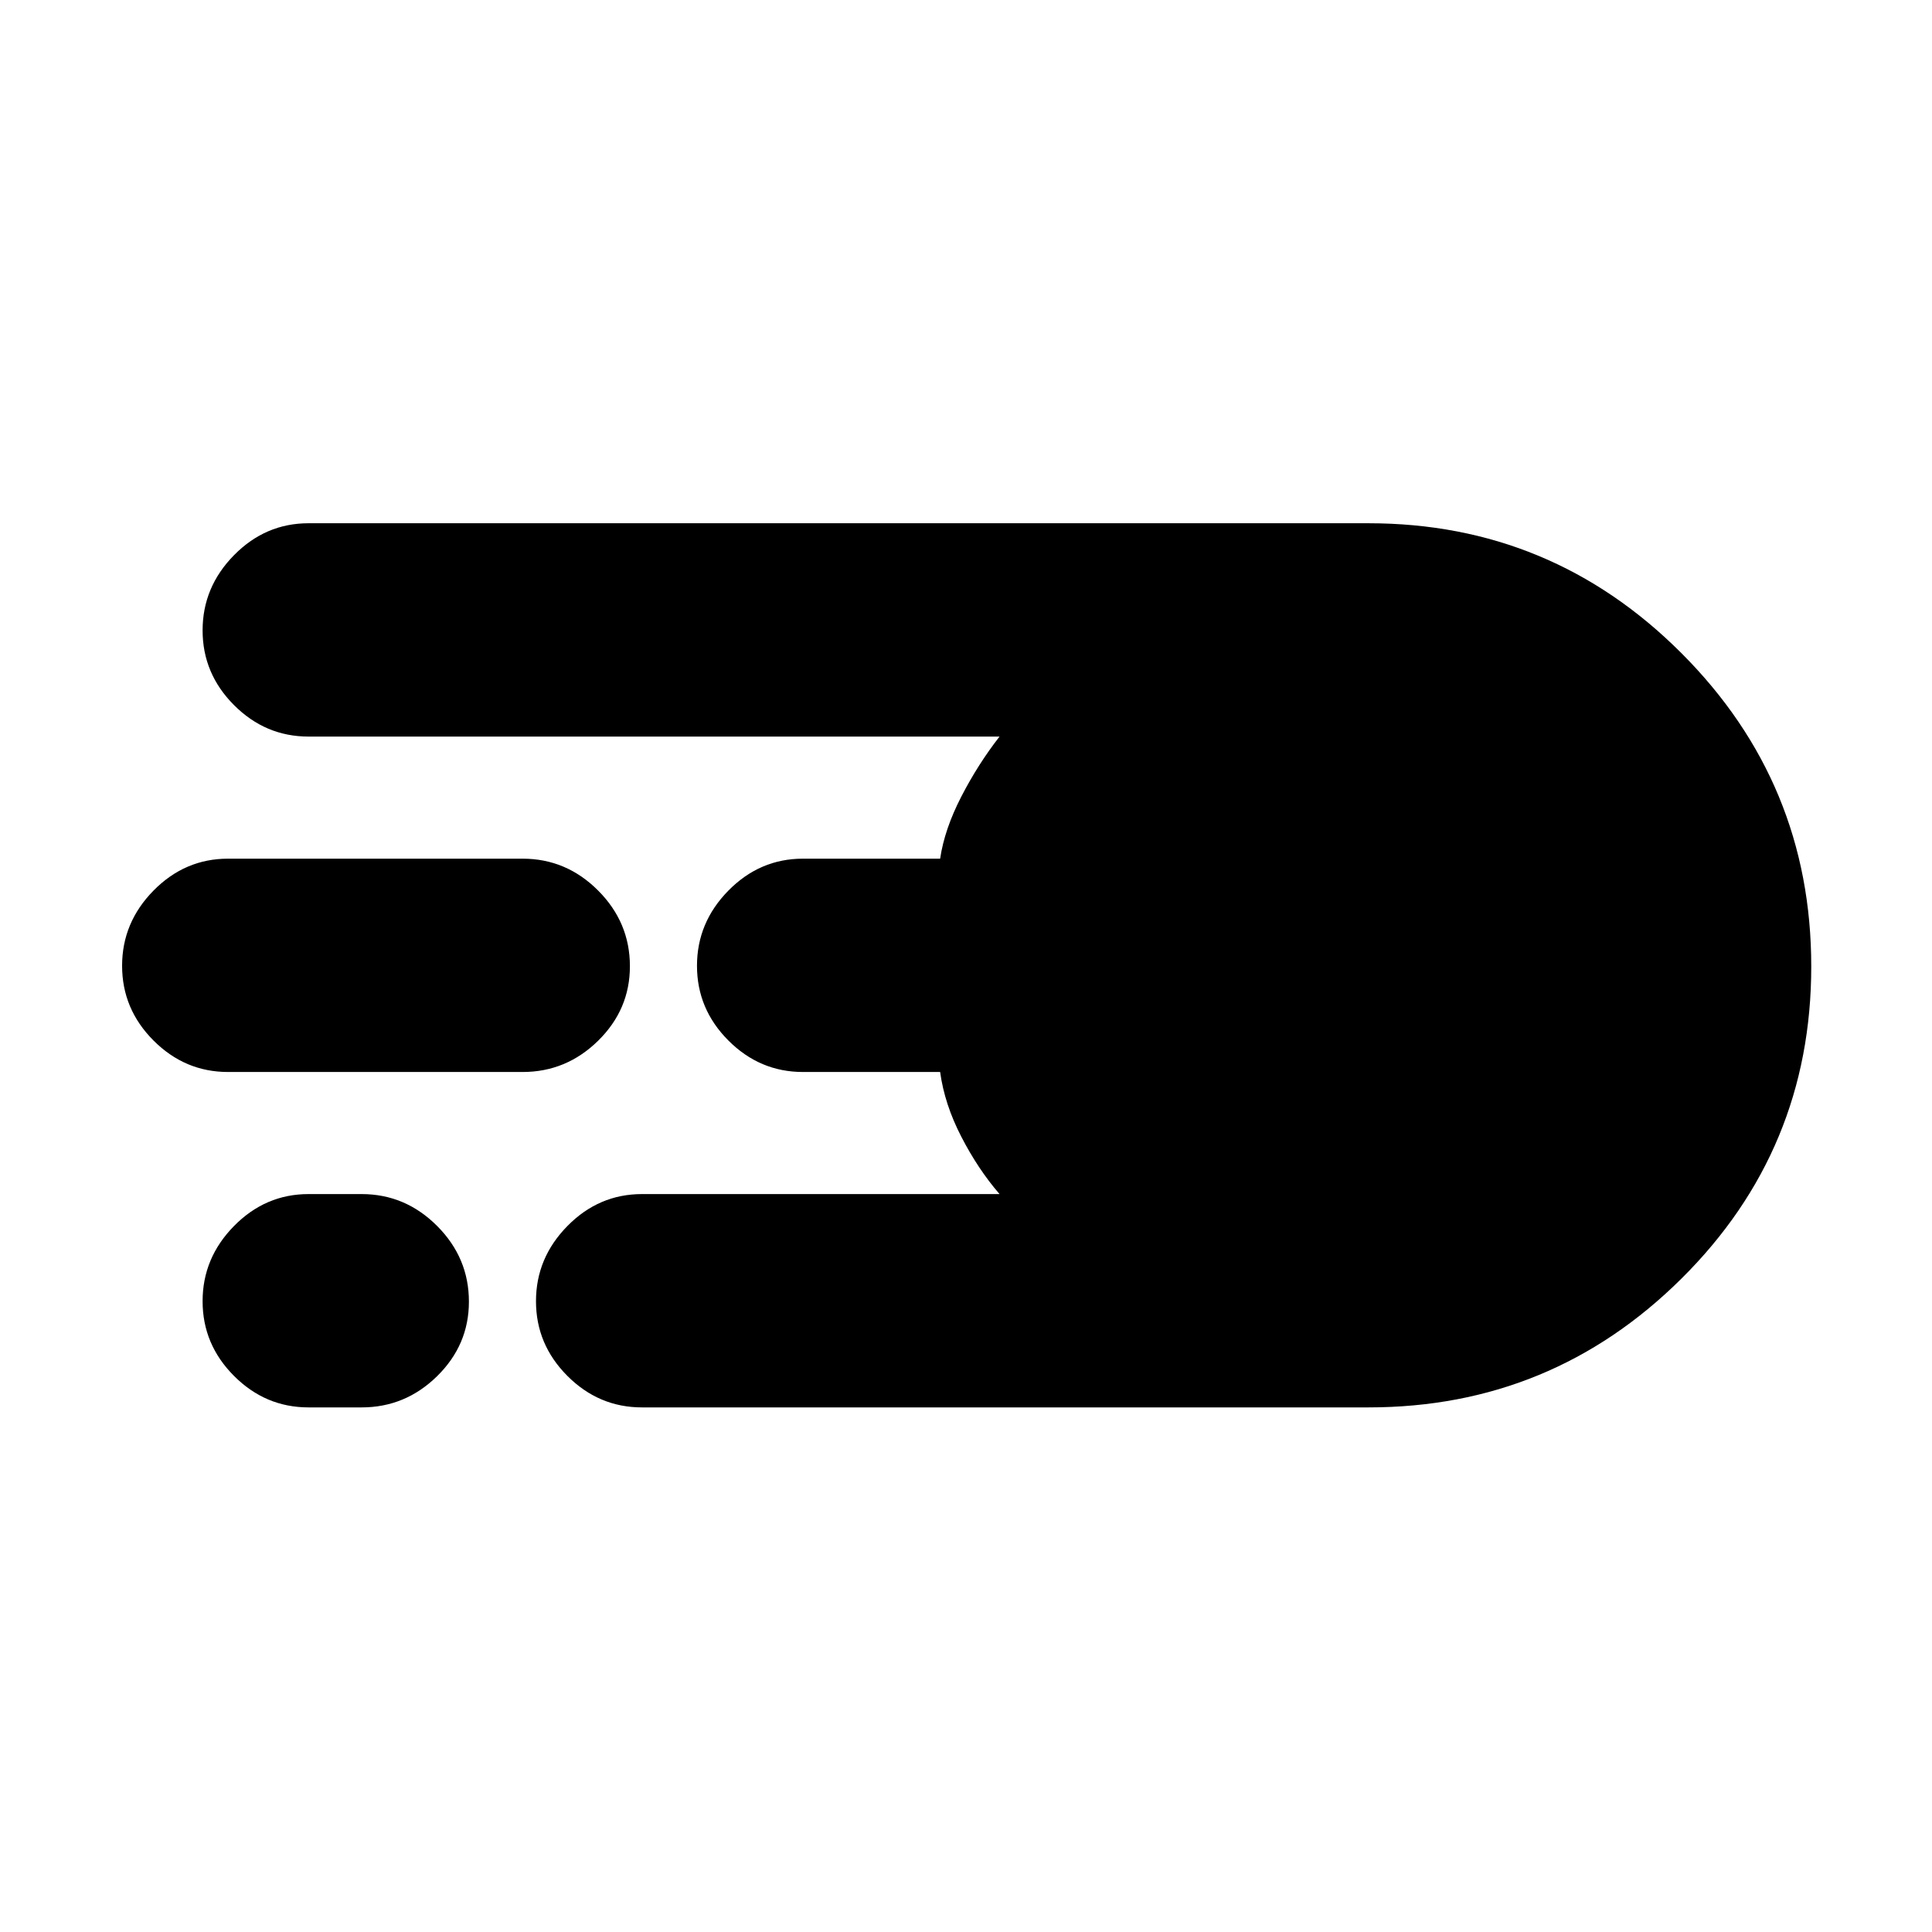 <svg xmlns="http://www.w3.org/2000/svg" height="40" viewBox="0 -960 960 960" width="40"><path d="M319-260.67q-21.45 0-37.06-15.64-15.61-15.63-15.61-37.13 0-21.49 15.61-37.36 15.61-15.87 37.06-15.87h177.67q-10.67-12.33-19-28.5-8.34-16.16-10.52-32.16H399q-21.45 0-37.06-15.64-15.61-15.64-15.61-37.14 0-21.49 15.61-37.36 15.61-15.86 37.06-15.86h68.15q2.18-14.67 10.52-30.84 8.33-16.16 19-29.83H153.33q-21.45 0-37.05-15.64-15.61-15.64-15.61-37.13 0-21.5 15.61-37.36Q131.88-700 153.33-700H680q91.02 0 155.51 64.56Q900-570.89 900-479.77q0 91.1-64.49 155.1t-155.51 64H319ZM113.33-427.33q-21.45 0-37.05-15.64-15.61-15.64-15.61-37.14 0-21.49 15.61-37.36 15.6-15.86 37.05-15.86h146.34q21.73 0 37.53 15.83t15.8 37.62q0 21.5-15.8 37.02-15.8 15.53-37.53 15.53H113.33Zm40 166.66q-21.45 0-37.05-15.64-15.61-15.63-15.61-37.13 0-21.49 15.61-37.36 15.6-15.87 37.05-15.87h26.34q21.73 0 37.53 15.84Q233-335 233-313.22q0 21.5-15.8 37.03-15.8 15.52-37.53 15.52h-26.34Z"/></svg>